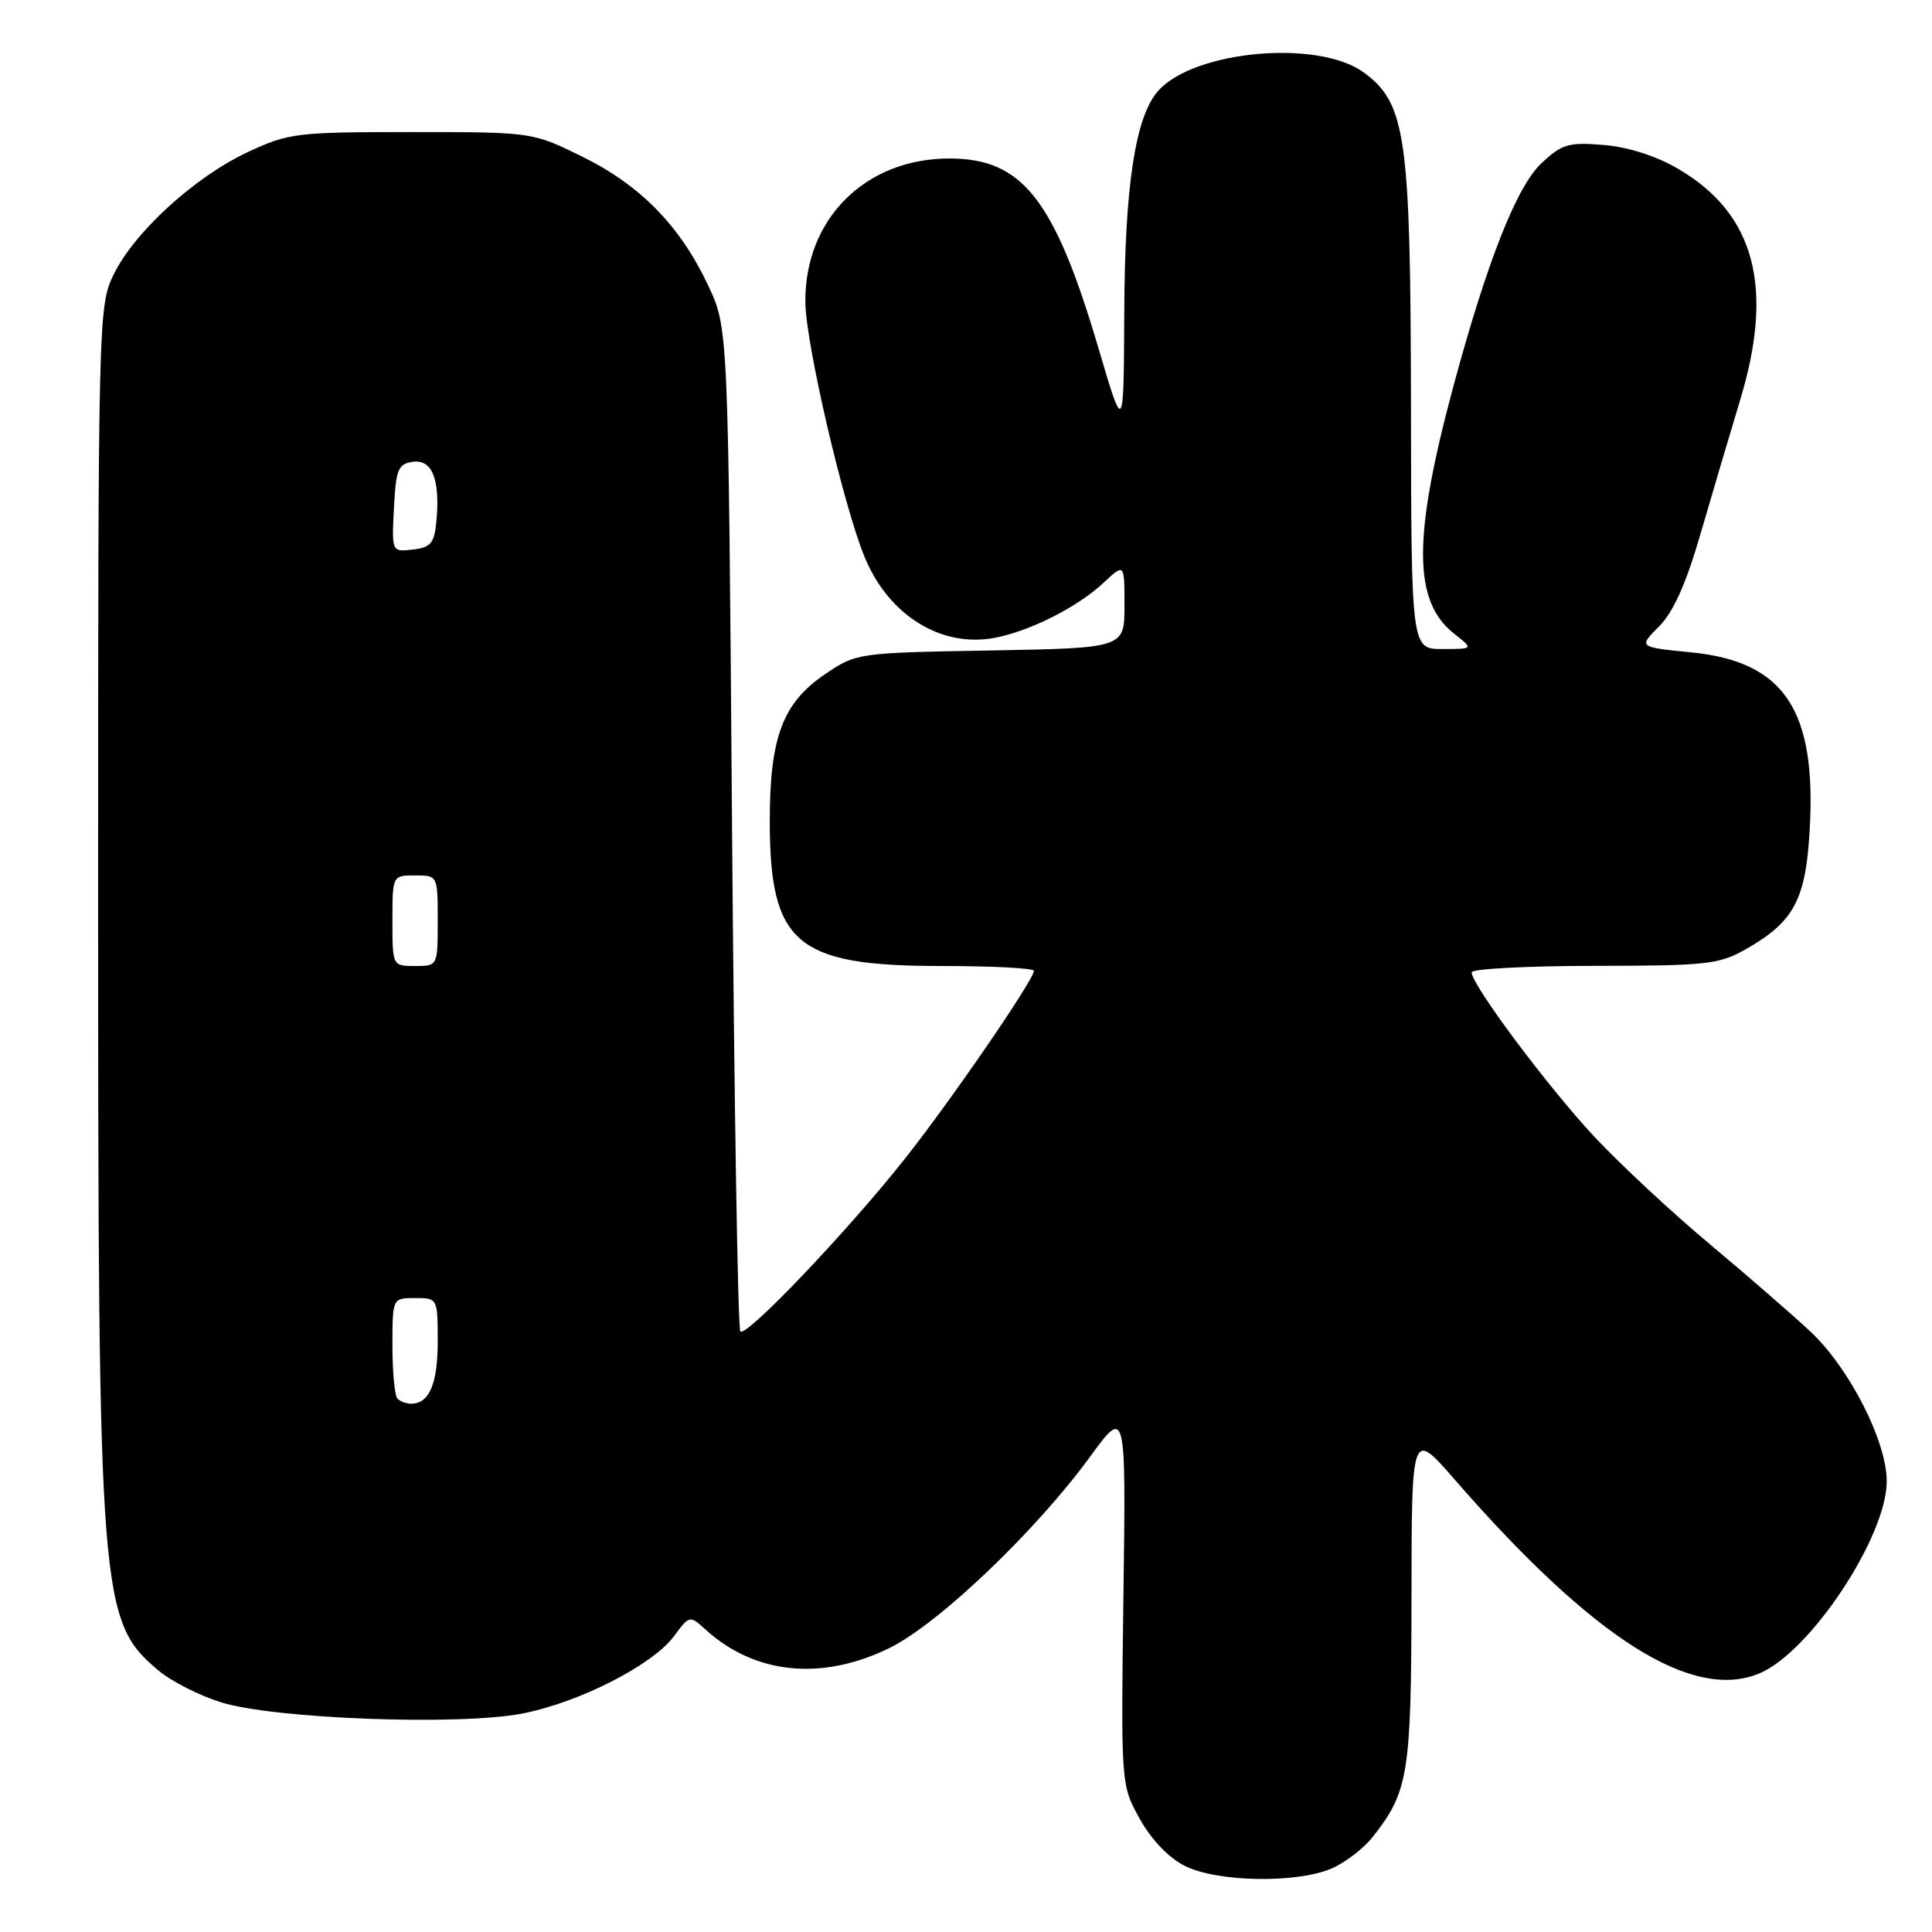 <?xml version="1.0" encoding="UTF-8" standalone="no"?>
<!DOCTYPE svg PUBLIC "-//W3C//DTD SVG 1.1//EN" "http://www.w3.org/Graphics/SVG/1.1/DTD/svg11.dtd" >
<svg xmlns="http://www.w3.org/2000/svg" xmlns:xlink="http://www.w3.org/1999/xlink" version="1.1" viewBox="0 0 256 256">
 <g >
 <path fill="currentColor"
d=" M 176.36 247.62 C 178.18 246.86 180.68 244.95 181.92 243.37 C 186.62 237.40 187.00 235.07 187.03 211.63 C 187.05 189.50 187.05 189.50 192.71 196.00 C 211.08 217.11 224.24 225.48 233.16 221.72 C 239.88 218.89 250.00 203.61 250.00 196.28 C 250.00 190.97 245.05 181.26 239.87 176.42 C 237.46 174.17 231.45 168.95 226.50 164.81 C 221.55 160.67 214.68 154.28 211.25 150.61 C 205.12 144.05 195.00 130.50 195.00 128.84 C 195.00 128.38 202.31 127.99 211.25 127.98 C 226.22 127.97 227.81 127.79 231.41 125.73 C 237.71 122.13 239.26 119.22 239.79 110.04 C 240.72 94.08 236.44 87.66 224.09 86.44 C 217.10 85.75 217.10 85.75 219.82 83.02 C 221.71 81.14 223.40 77.37 225.28 70.90 C 226.78 65.73 229.17 57.67 230.58 53.00 C 235.12 38.02 232.52 28.32 222.38 22.38 C 219.47 20.67 215.74 19.48 212.50 19.21 C 207.83 18.82 206.96 19.08 204.24 21.64 C 200.96 24.73 197.06 34.61 192.60 51.11 C 187.20 71.15 187.21 79.66 192.66 83.95 C 195.27 86.00 195.27 86.00 191.13 86.00 C 187.00 86.00 187.00 86.00 186.96 53.75 C 186.91 18.02 186.30 13.73 180.72 9.61 C 174.75 5.21 158.34 6.65 153.50 12.00 C 150.45 15.37 149.03 24.57 148.97 41.50 C 148.90 57.50 148.90 57.50 145.58 46.23 C 139.73 26.40 135.49 21.00 125.80 21.00 C 114.67 21.00 106.64 28.99 106.71 40.00 C 106.75 45.51 111.80 67.19 114.61 73.92 C 117.81 81.57 124.72 85.84 131.77 84.52 C 136.49 83.63 142.78 80.45 146.25 77.20 C 149.00 74.63 149.00 74.63 149.00 80.25 C 149.00 85.87 149.00 85.87 131.25 86.19 C 113.64 86.50 113.47 86.52 109.33 89.33 C 103.71 93.14 102.00 97.69 102.00 108.77 C 102.00 125.07 105.47 128.00 124.75 128.00 C 131.49 128.00 137.00 128.29 137.00 128.64 C 137.00 129.83 125.80 146.13 119.75 153.73 C 112.10 163.36 98.88 177.22 98.10 176.43 C 97.77 176.10 97.28 146.06 97.00 109.67 C 96.50 43.50 96.50 43.50 93.86 37.88 C 90.16 29.97 84.87 24.55 77.16 20.76 C 70.54 17.50 70.54 17.50 54.52 17.50 C 39.23 17.50 38.24 17.62 32.78 20.18 C 25.75 23.48 17.77 30.78 15.04 36.41 C 13.04 40.55 13.00 42.13 13.00 119.07 C 13.01 212.10 13.22 214.80 21.02 221.37 C 22.71 222.79 26.44 224.68 29.30 225.57 C 36.39 227.77 60.87 228.68 69.22 227.05 C 76.79 225.57 86.47 220.63 89.31 216.80 C 91.34 214.04 91.40 214.03 93.44 215.88 C 99.99 221.87 108.87 222.77 117.86 218.37 C 124.33 215.20 137.23 202.90 144.45 193.01 C 149.20 186.51 149.20 186.51 148.86 211.51 C 148.53 236.50 148.53 236.50 151.02 241.00 C 152.56 243.77 154.85 246.17 157.01 247.25 C 161.28 249.38 171.66 249.58 176.36 247.62 Z  M 52.67 185.33 C 52.30 184.97 52.00 181.82 52.00 178.33 C 52.00 172.00 52.00 172.00 55.00 172.00 C 57.99 172.00 58.00 172.02 58.00 177.80 C 58.00 183.38 56.87 186.00 54.47 186.00 C 53.84 186.00 53.03 185.70 52.67 185.33 Z  M 52.00 122.00 C 52.00 116.00 52.00 116.00 55.00 116.00 C 58.00 116.00 58.00 116.00 58.00 122.00 C 58.00 128.00 58.00 128.00 55.00 128.00 C 52.00 128.00 52.00 128.00 52.00 122.00 Z  M 52.20 67.32 C 52.46 62.18 52.76 61.46 54.71 61.19 C 57.27 60.82 58.35 63.58 57.82 69.11 C 57.55 71.99 57.07 72.55 54.70 72.82 C 51.90 73.14 51.90 73.14 52.20 67.32 Z "/>
</g>
</svg>